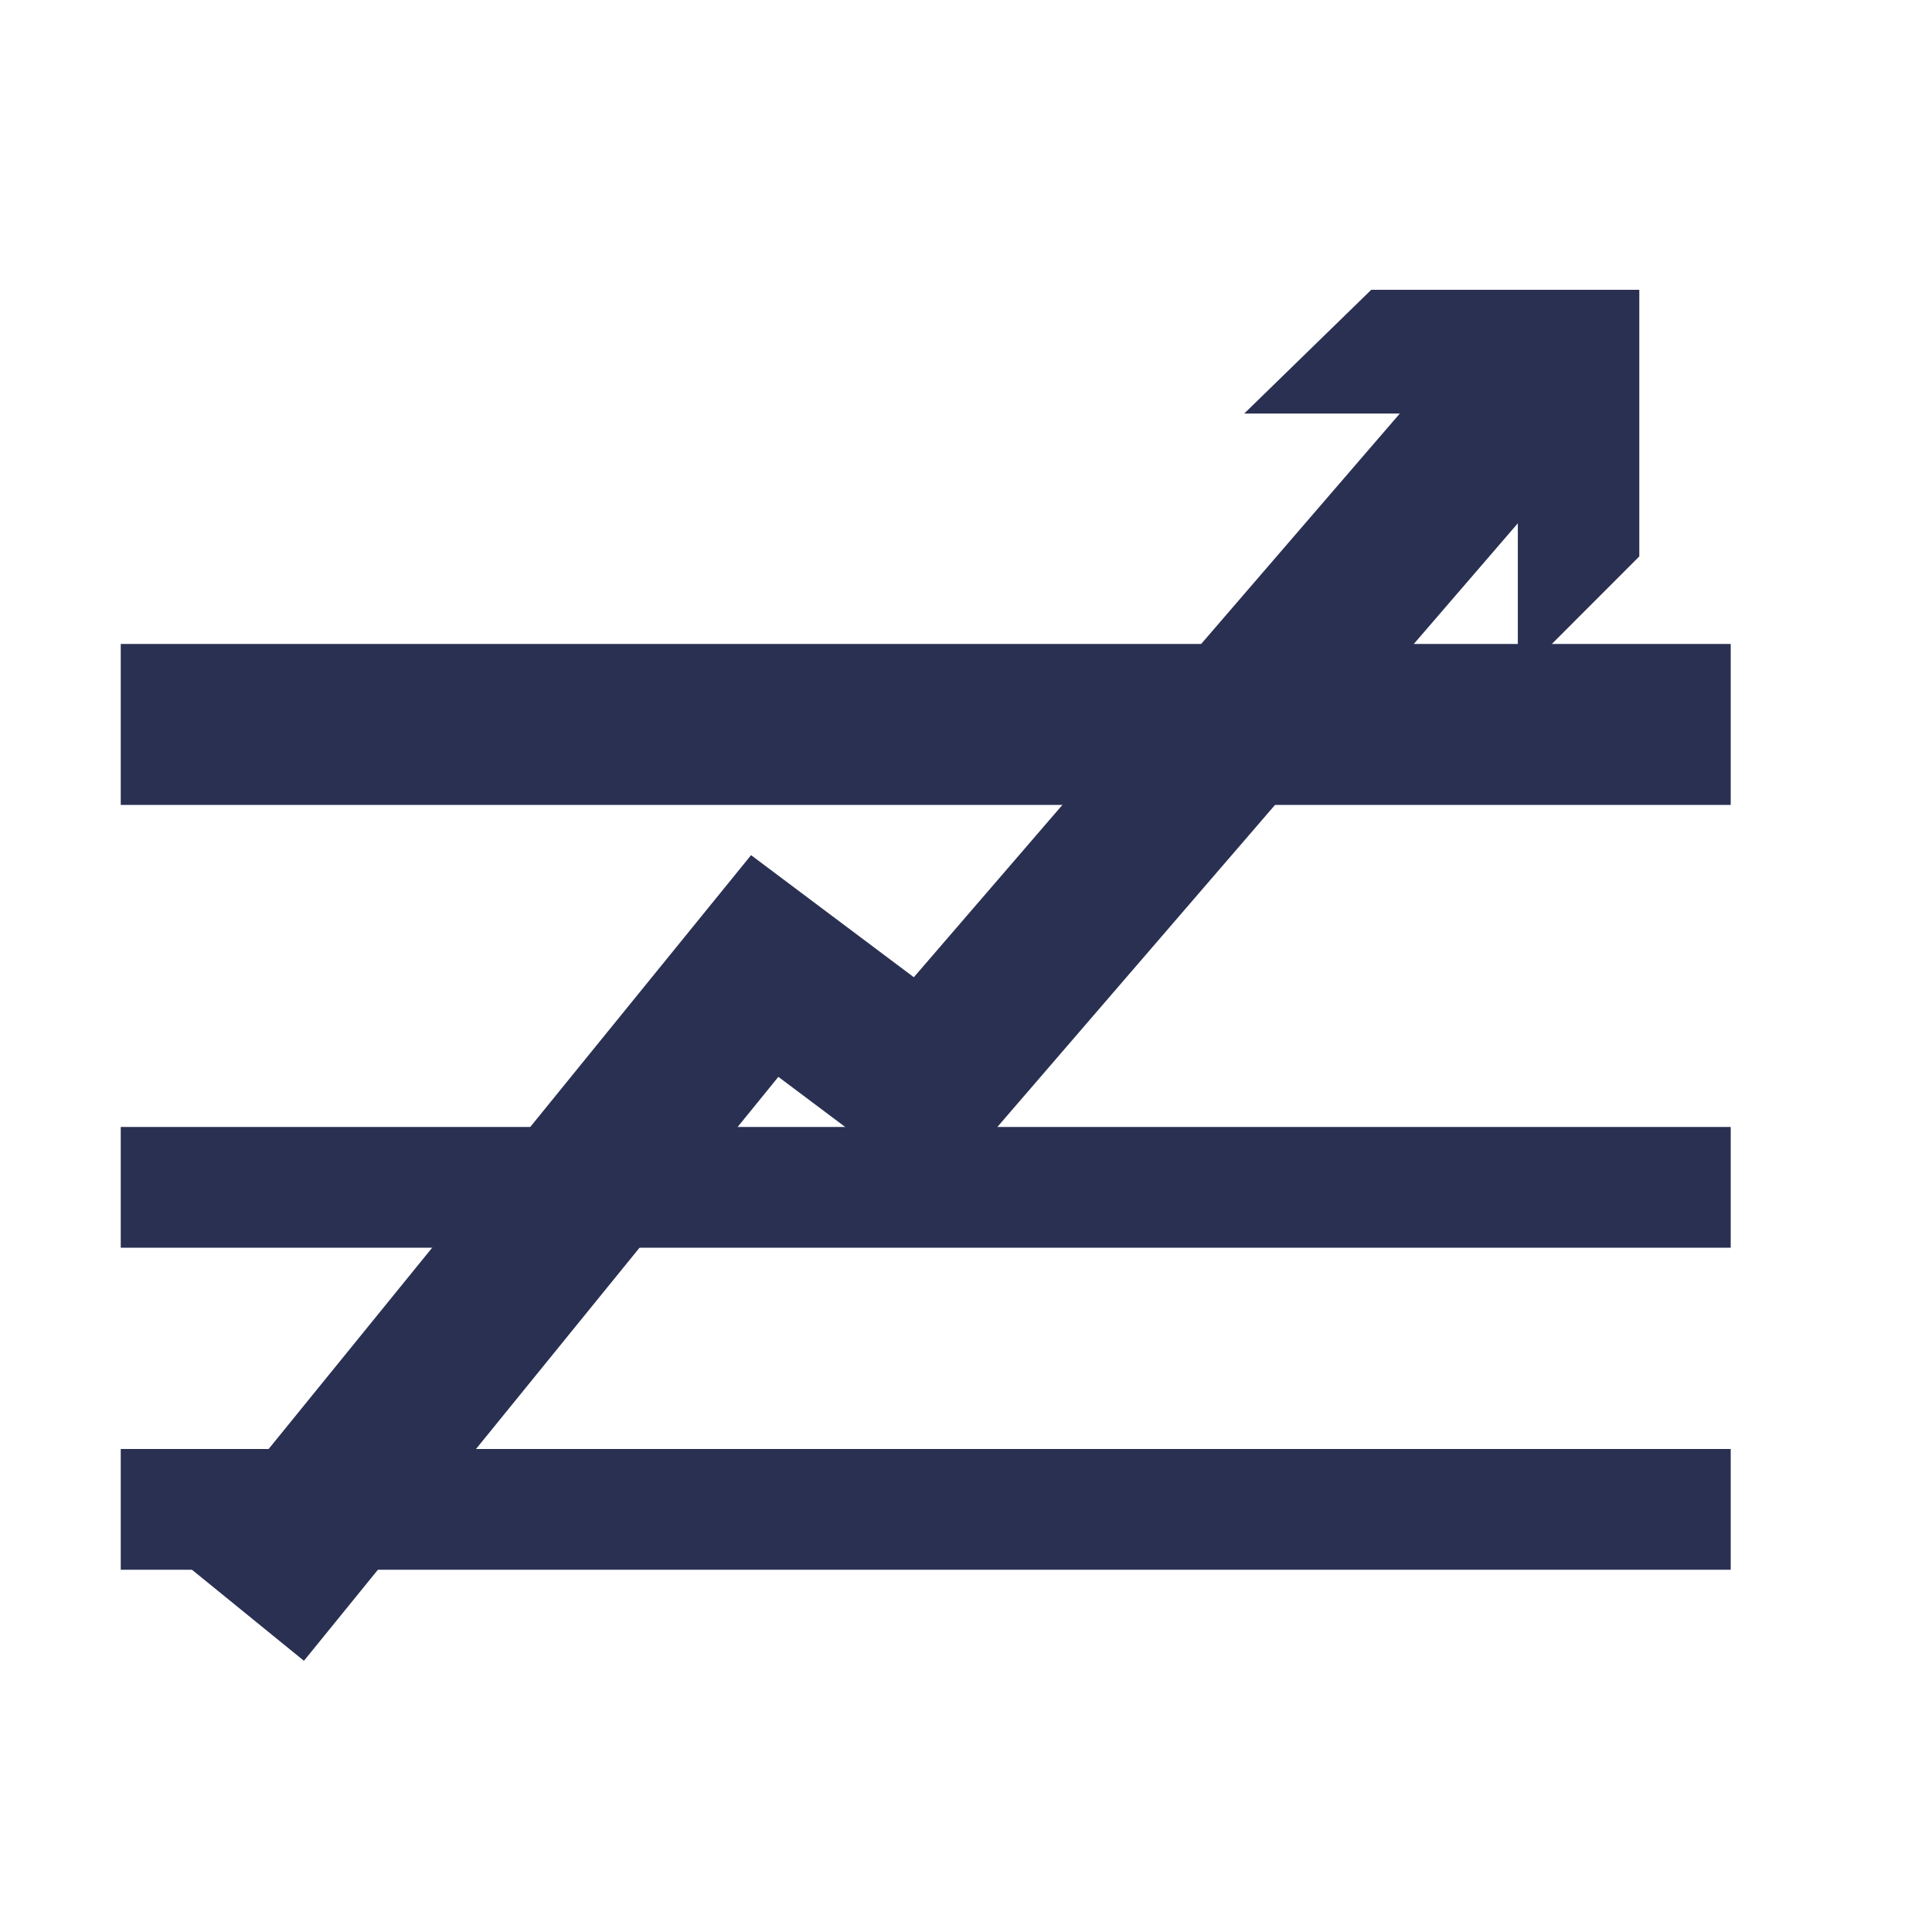 <?xml version="1.0" encoding="UTF-8"?>
<svg width="16px" height="16px" viewBox="0 0 16 16" version="1.1" xmlns="http://www.w3.org/2000/svg" xmlns:xlink="http://www.w3.org/1999/xlink">
    <!-- Generator: Sketch 50.2 (55047) - http://www.bohemiancoding.com/sketch -->
    <title>icons/trade types/light/asian/ic-light-asia-up</title>
    <desc>Created with Sketch.</desc>
    <defs></defs>
    <g id="icons/trade-types/light/asian/ic-light-asia-up" stroke="none" stroke-width="1" fill="none" fill-rule="evenodd">
        <g id="binary/icons/Asian-Up/-Asian-Up-Off">
            <rect id="Rectangle-18" x="0" y="0" width="16" height="16"></rect>
            <rect id="Rectangle" fill="#2A3052" x="1" y="5.333" width="13.333" height="1.333"></rect>
            <rect id="Rectangle-2" fill="#2A3052" x="1" y="9.333" width="13.333" height="1"></rect>
            <rect id="Rectangle-3" fill="#2A3052" x="1" y="12" width="13.333" height="1"></rect>
            <polygon id="Path-2" fill="#2A3052" fill-rule="nonzero" points="7.765 9.907 13.306 3.48 12.296 2.609 7.568 8.093 6.22 7.082 1.483 12.913 2.517 13.754 6.446 8.918"></polygon>
            <polygon id="Path-3" fill="#2A3052" points="13.576 2.4 13.576 4.608 12.57 5.615 12.57 3.425 10.304 3.425 11.356 2.4"></polygon>
        </g>
    </g>
</svg>